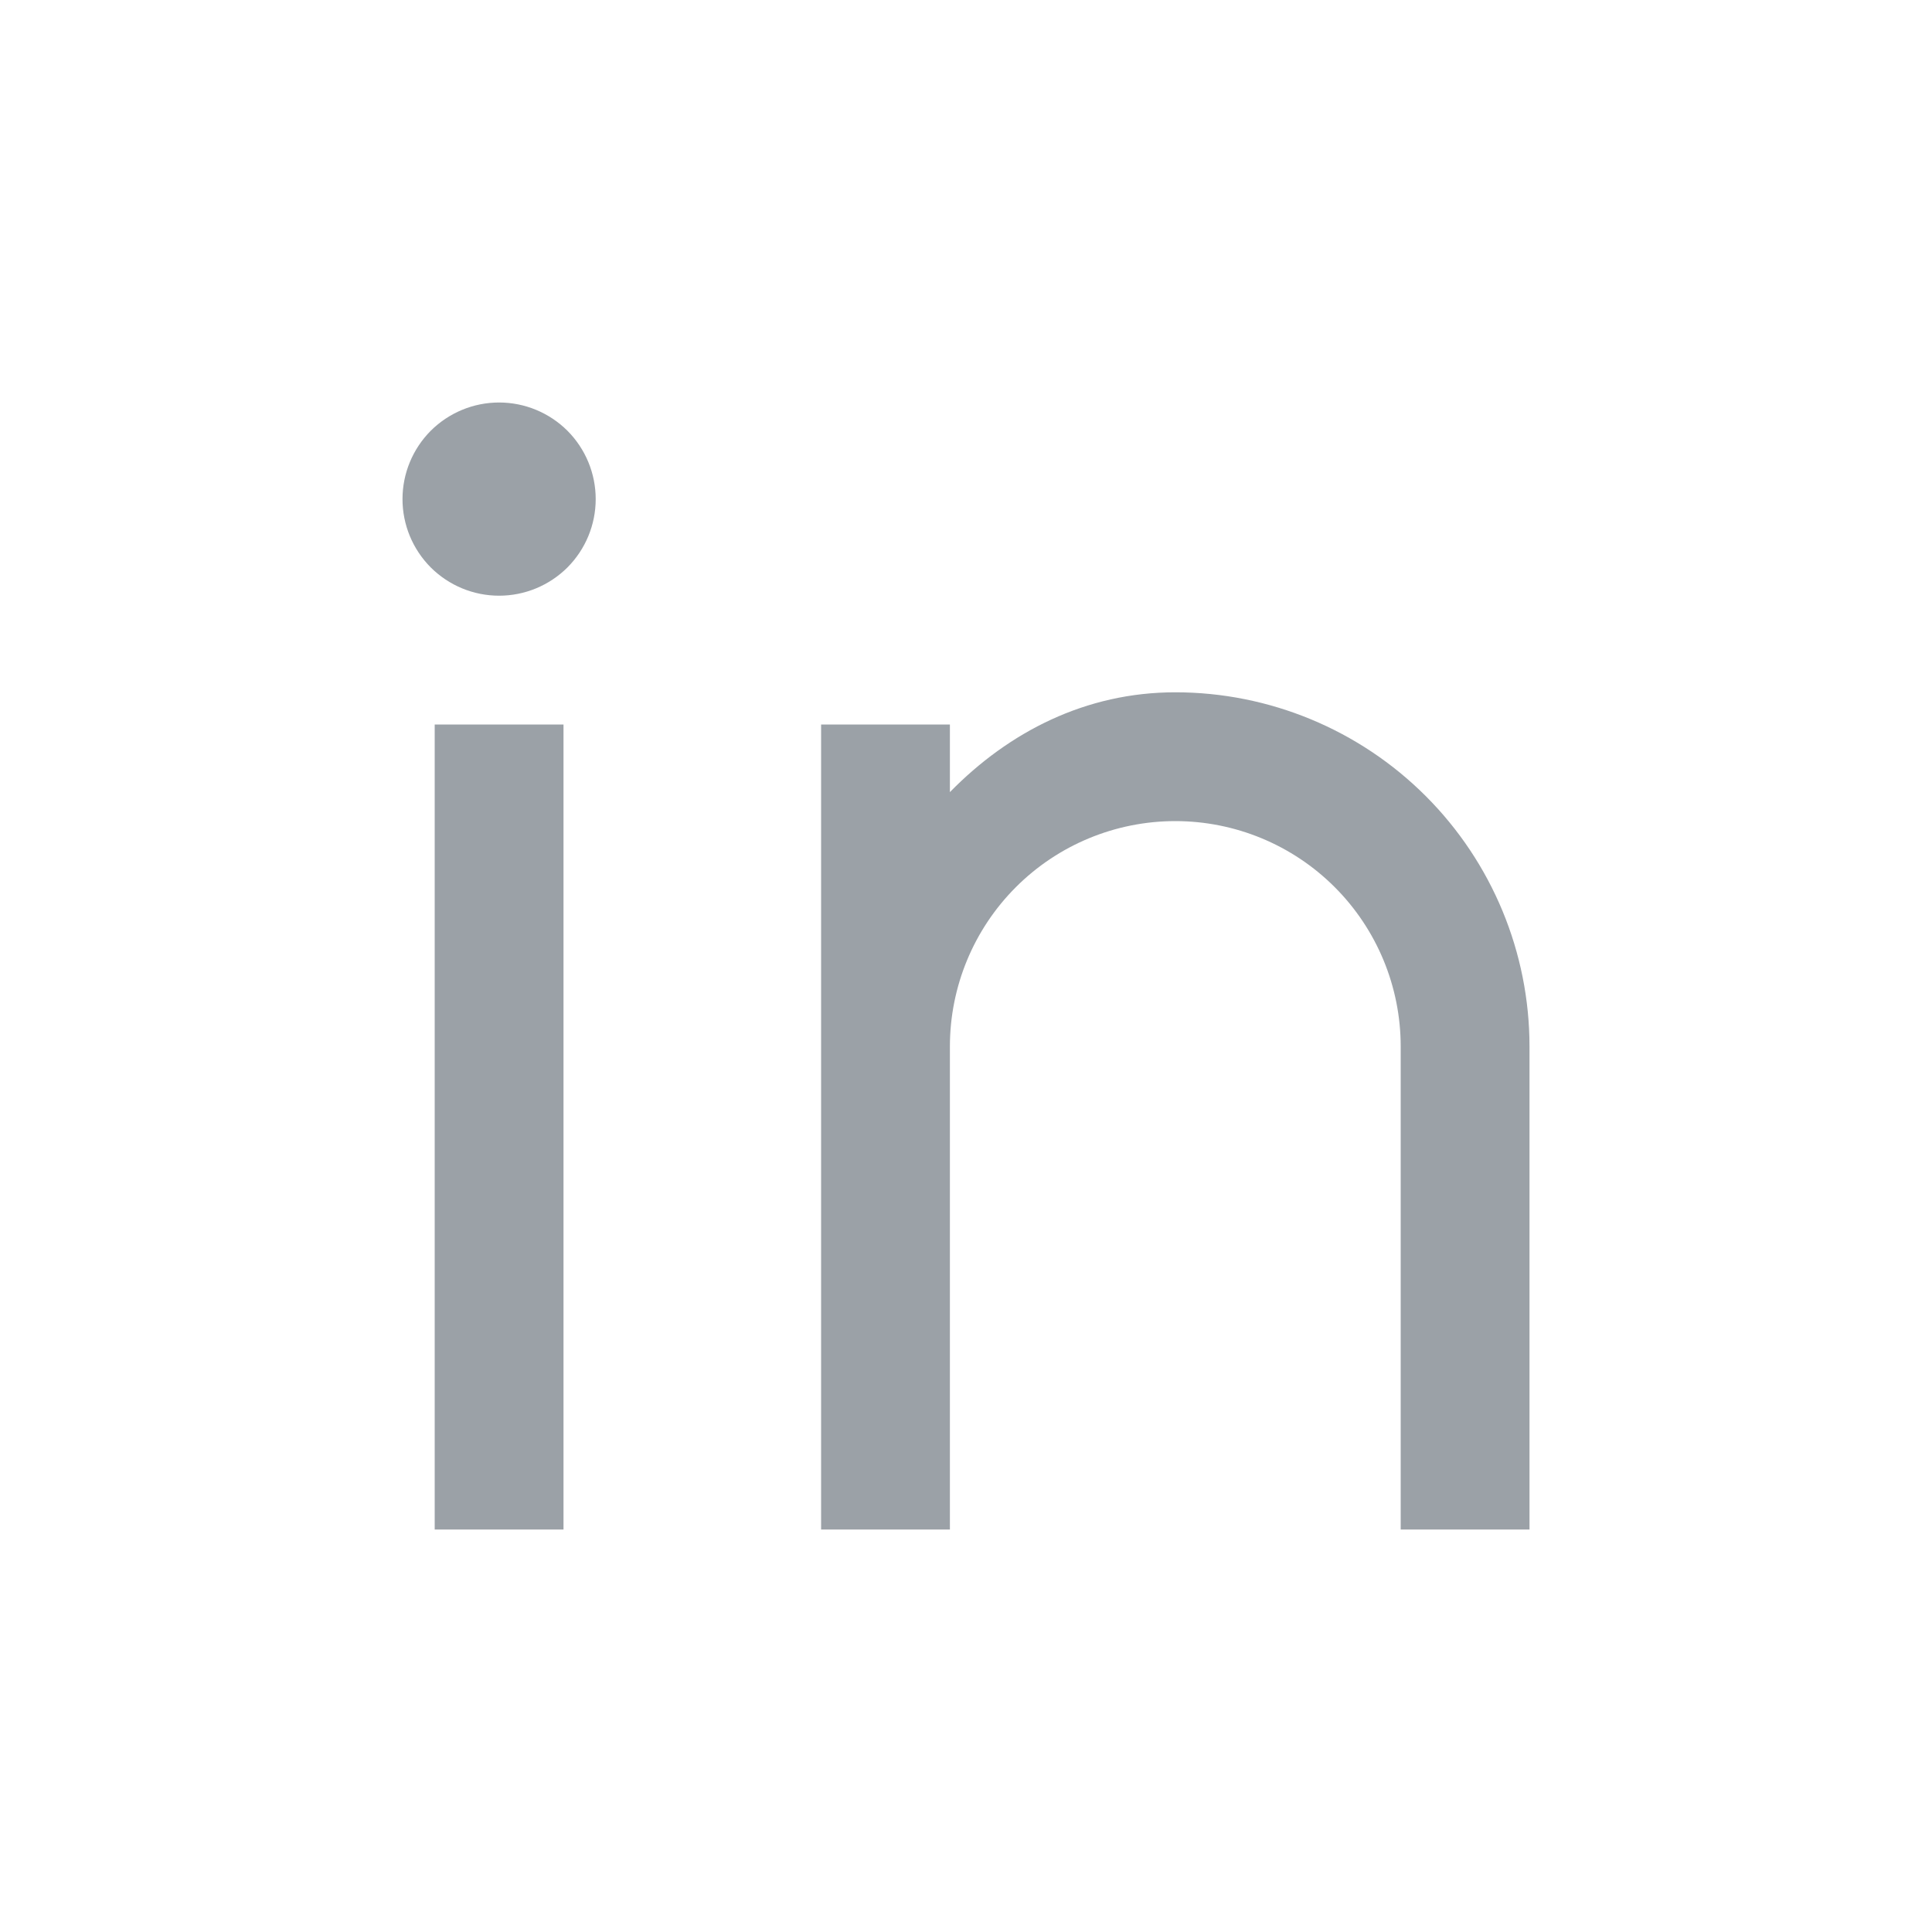<svg width="24" height="24" viewBox="0 0 24 24" fill="none" xmlns="http://www.w3.org/2000/svg">
<path d="M11.8 9.84C12.534 9.09 13.489 8.6 14.6 8.6C15.767 8.6 16.886 9.064 17.711 9.889C18.536 10.714 19 11.833 19 13V19H17.4V13C17.4 12.257 17.105 11.545 16.58 11.02C16.055 10.495 15.343 10.2 14.6 10.2C13.857 10.2 13.145 10.495 12.62 11.02C12.095 11.545 11.8 12.257 11.8 13V19H10.2V9H11.8V9.84ZM6.2 7.4C5.882 7.4 5.577 7.274 5.351 7.049C5.126 6.823 5 6.518 5 6.2C5 5.882 5.126 5.577 5.351 5.351C5.577 5.126 5.882 5 6.2 5C6.518 5 6.823 5.126 7.049 5.351C7.274 5.577 7.4 5.882 7.4 6.2C7.4 6.518 7.274 6.823 7.049 7.049C6.823 7.274 6.518 7.4 6.2 7.4ZM5.4 9H7V19H5.4V9Z" fill="#9BA1A7"/>
</svg>

